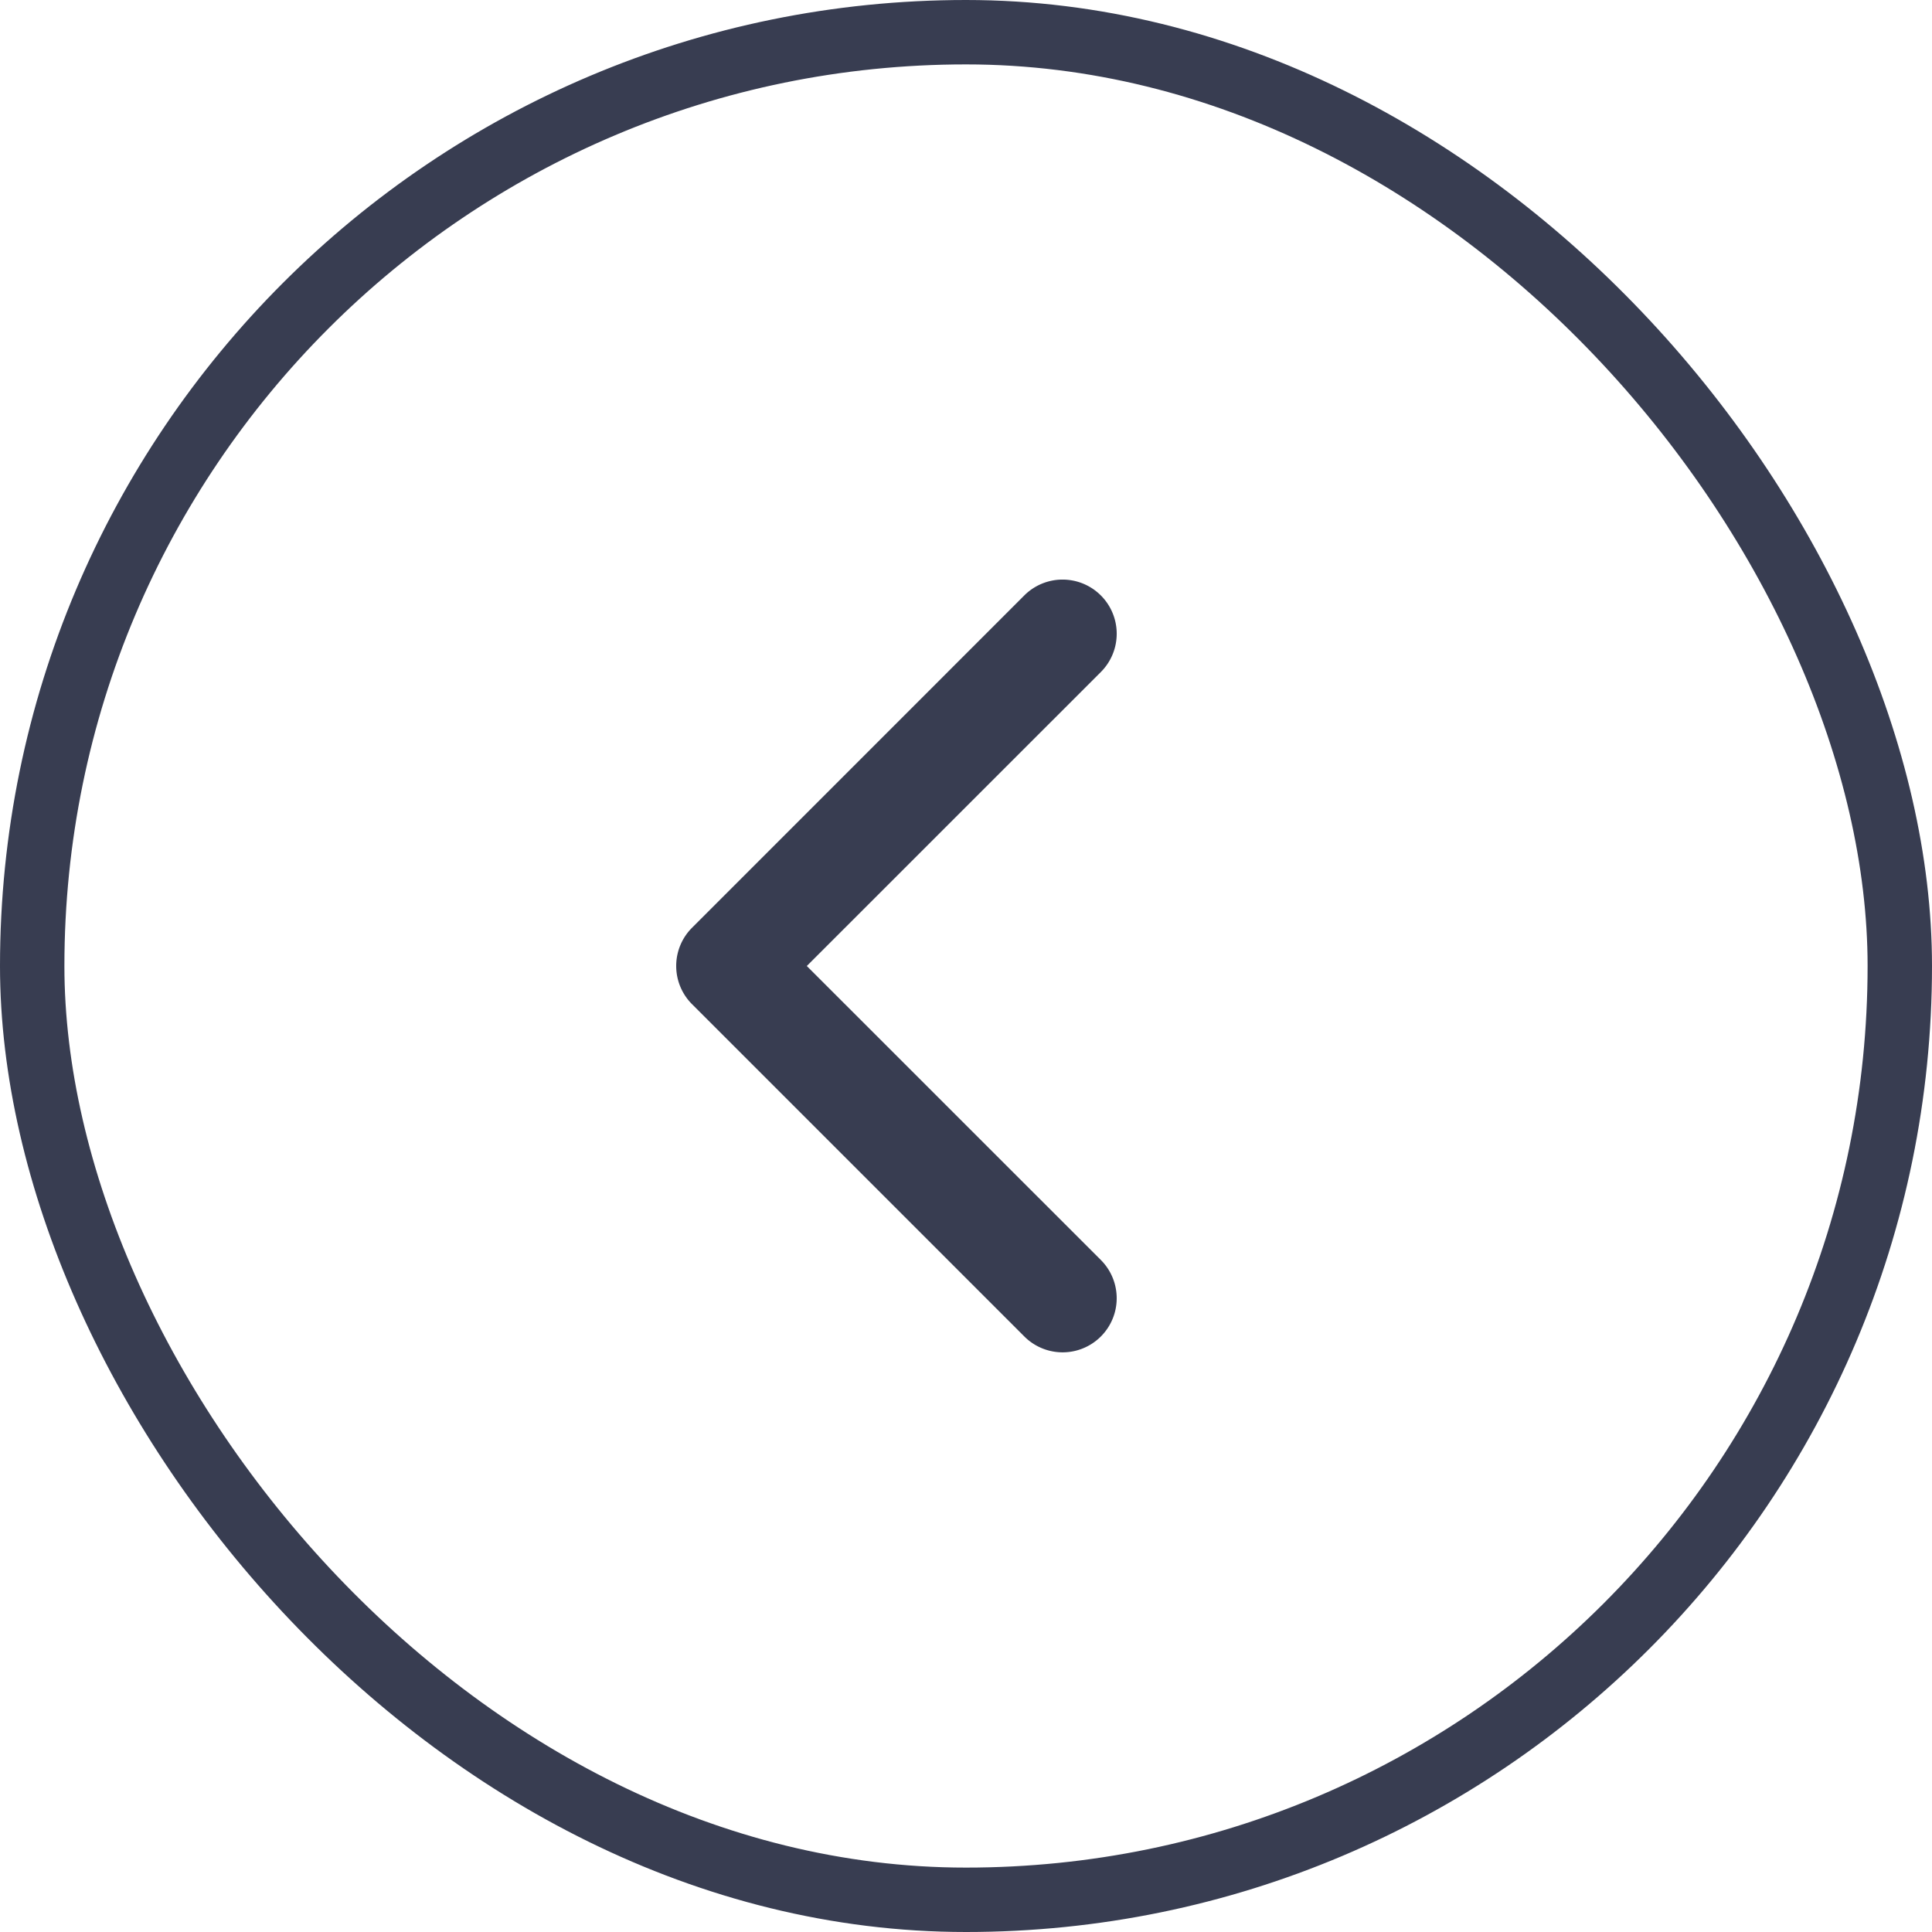 <svg xmlns="http://www.w3.org/2000/svg" width="30" height="30" viewBox="0 0 30 30"><g fill="none" stroke="#383d51"><rect width="30" height="30" rx="15" stroke="none"/><rect width="29" height="29" x=".5" y=".5" rx="14.5"/></g><path fill="#383d51" d="M10.5 15a.838.838 0 01.246-.594l5.159-5.16a.84.84 0 011.189 1.189L12.528 15l4.566 4.565a.84.84 0 11-1.188 1.188l-5.16-5.16A.838.838 0 0110.5 15z"/></svg>